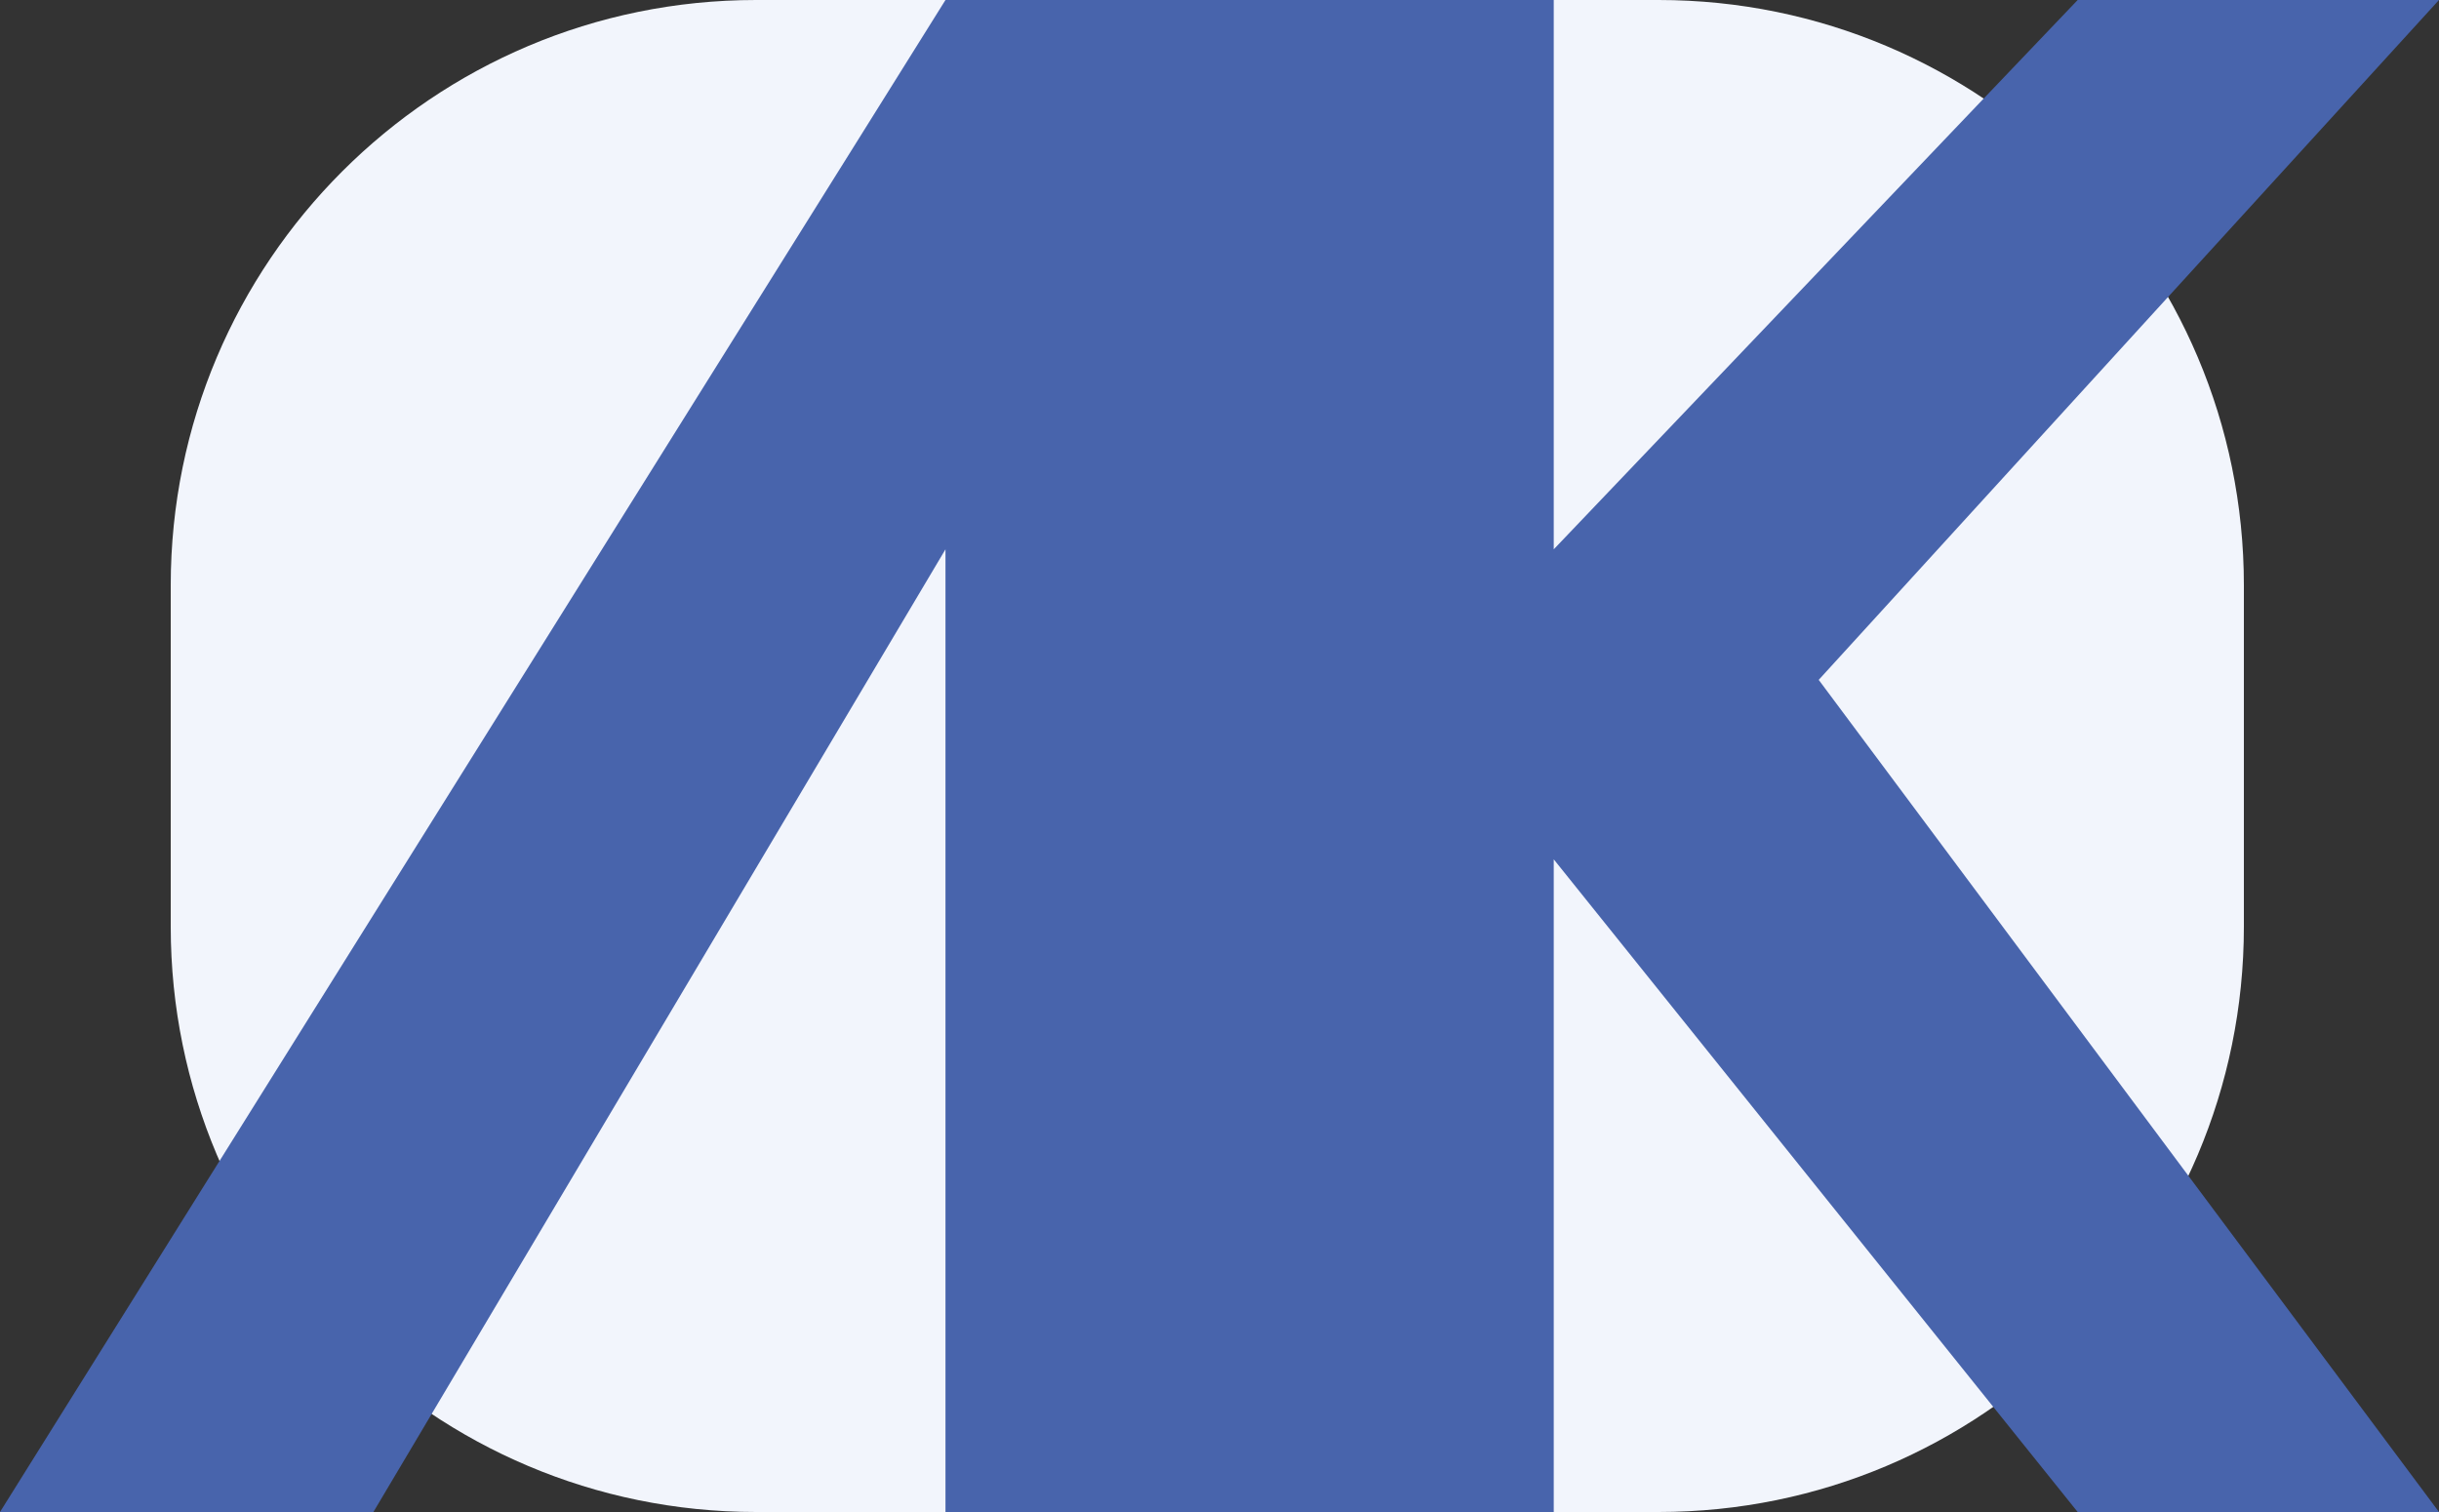 <svg width="100" height="62" viewBox="0 0 100 62" fill="none" xmlns="http://www.w3.org/2000/svg">
<rect x="0" y="0" width="100" height="62" fill="#333333" stroke="none"/>
<path d="M7 24C7 10.745 17.745 0 31 0H68C81.255 0 92 10.745 92 24V38C92 51.255 81.255 62 68 62H31C17.745 62 7 51.255 7 38V24Z" fill="#F2F5FC"/>
<path d="M50.37 62H38.765V22.525L15.309 62H0L38.765 0H50.37H63.704V22.525L85.185 0H100L74.568 27.878L100 62H85.185L63.704 35.237V62H50.37Z" fill="#4864AC"/>
</svg>
